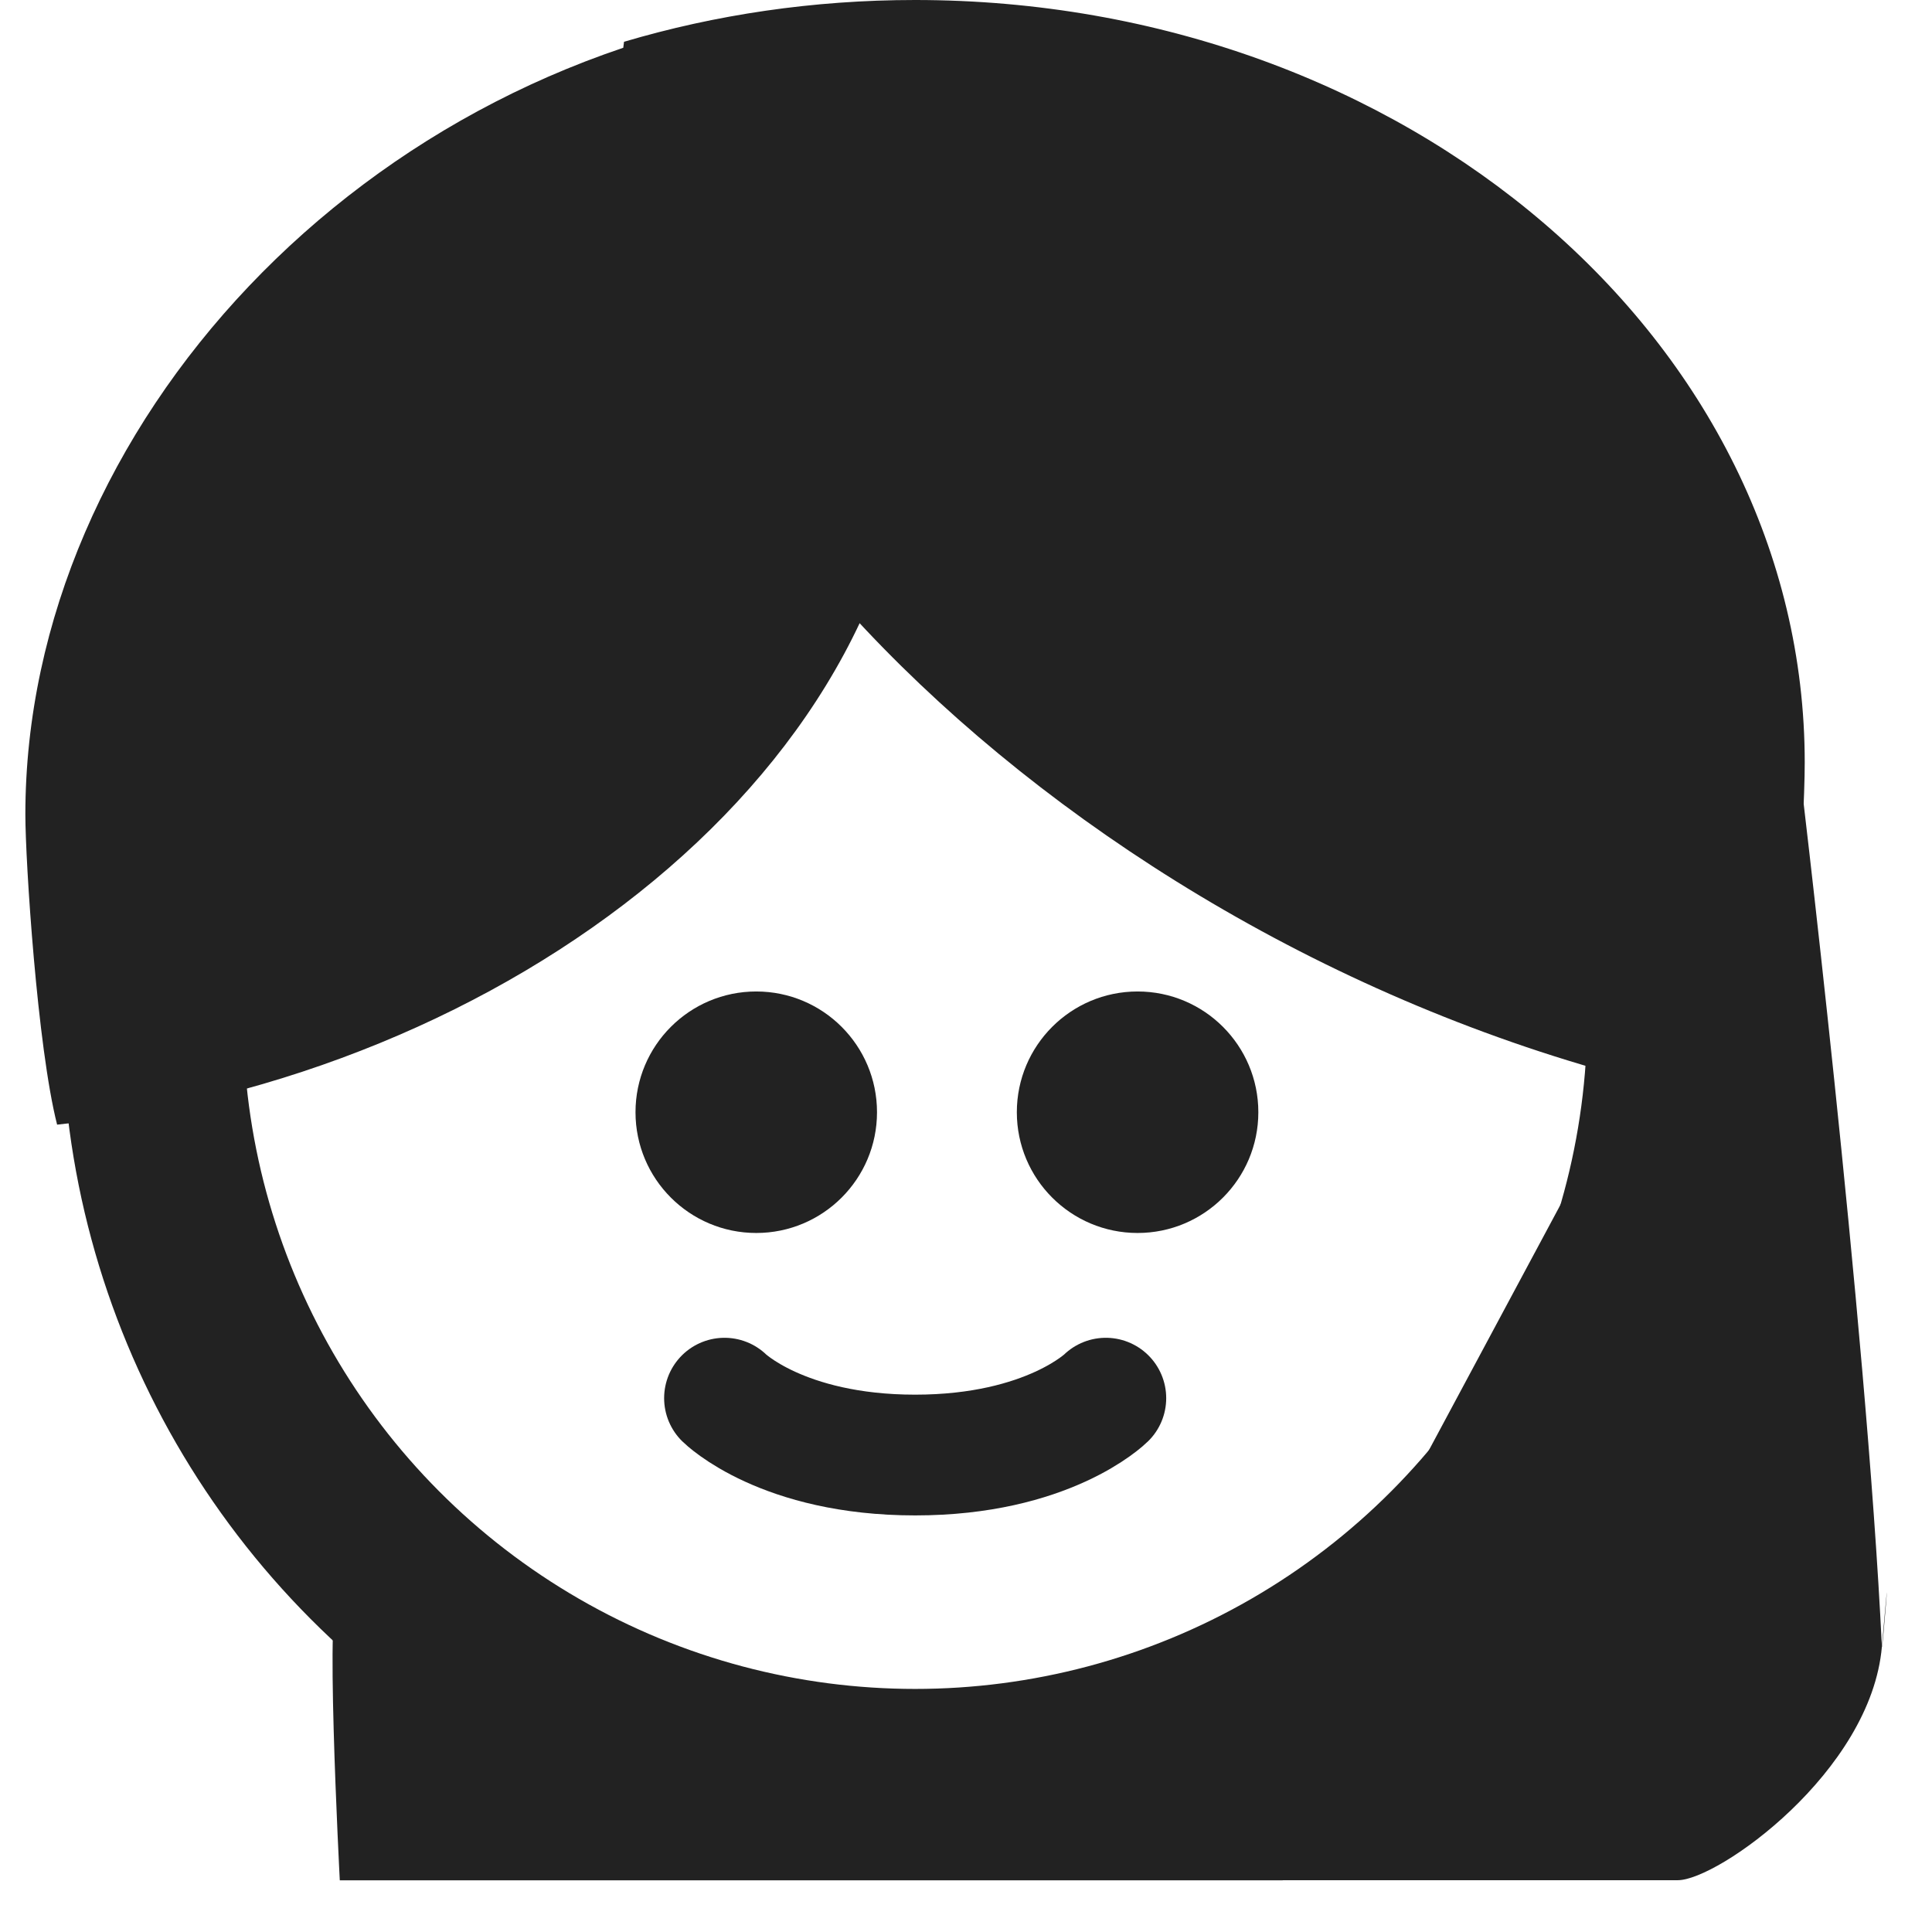 <svg width="16" height="16" viewBox="0 0 16 16" xmlns="http://www.w3.org/2000/svg"><title>ask-for-help-face</title><desc>Created with Sketch.</desc><g fill="none"><path d="M6 11.579s.476.471 1.579.471 1.579-.471 1.579-.471" stroke="#222" stroke-linecap="round" stroke-linejoin="round"/><circle fill="#222" cx="6.263" cy="9.211" r="1"/><circle fill="#222" cx="9.421" cy="9.211" r="1"/><circle stroke="#222" stroke-width="1.5" cx="7.579" cy="8.421" r="6.316"/><path d="M.473 9.314c-.164-.643-.263-2.181-.263-2.568 0-3.213 2.8-6.231 6.422-6.687.603.915.946 1.973.946 3.099 0 3.207-3.396 5.764-7.106 6.156zM5.168.346c.755-.224 1.566-.346 2.41-.346 4.069 0 7.368 2.828 7.368 6.316 0 .525-.114 2.271-.255 2.759l-.031.104c-5.21-.864-9.538-5.017-9.538-8.127 0-.239.015-.475.046-.707z" fill="#222"/><path d="M10.623 15.571h3.272c.331 0 1.6-.897 1.69-1.934.09-1.037.003.061 0 0-.131-2.718-.69-7.339-.69-7.339l-4.396 8.202s-7.55-.867-7.685-1.183c-.135-.316 0 2.255 0 2.255h7.808z" fill="#222"/></g></svg>
